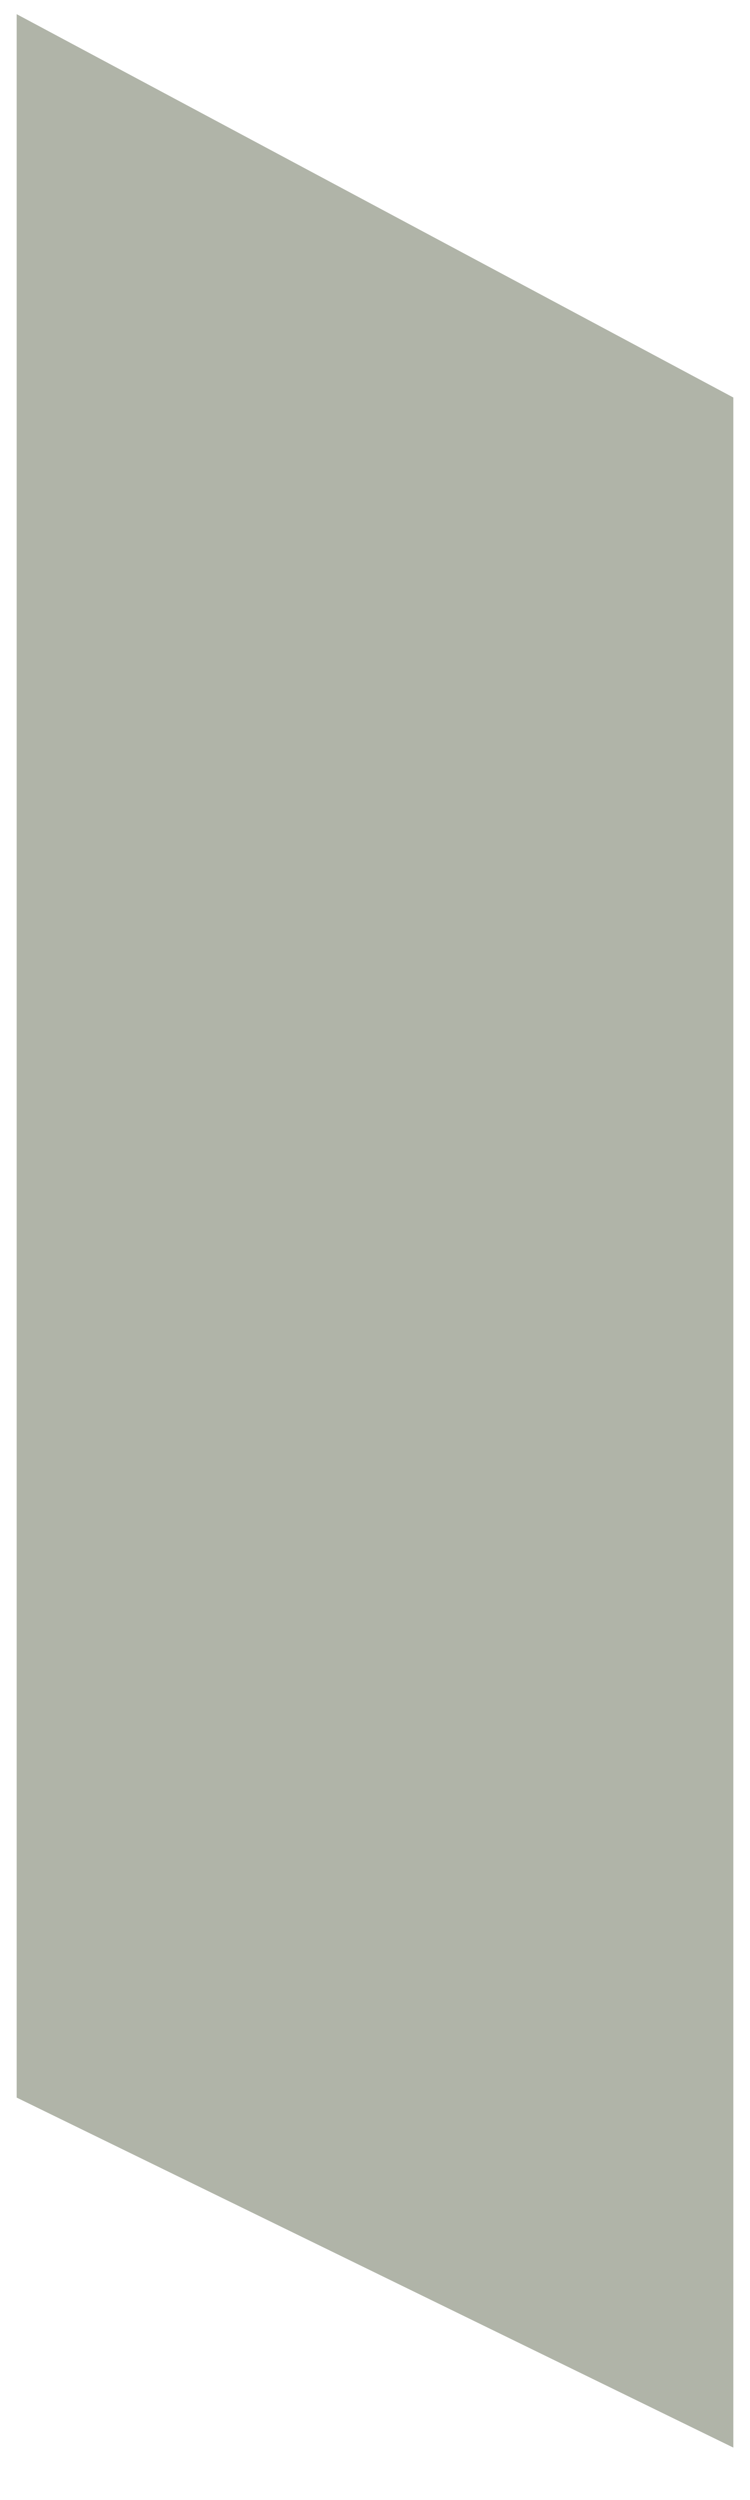 <svg xmlns="http://www.w3.org/2000/svg" xmlns:xlink="http://www.w3.org/1999/xlink" width="9" height="30" version="1.1"><g><path fill="#b0b4a8" fill-rule="nonzero" stroke="none" d="M 8.8 29.37 L 0.2 25.17 L 0.2 0.17 L 8.8 4.77 L 8.8 29.37 Z" transform="matrix(1 0 0 1 -146 -16161 ) matrix(1 0 0 1 146 16161 )"/></g></svg>